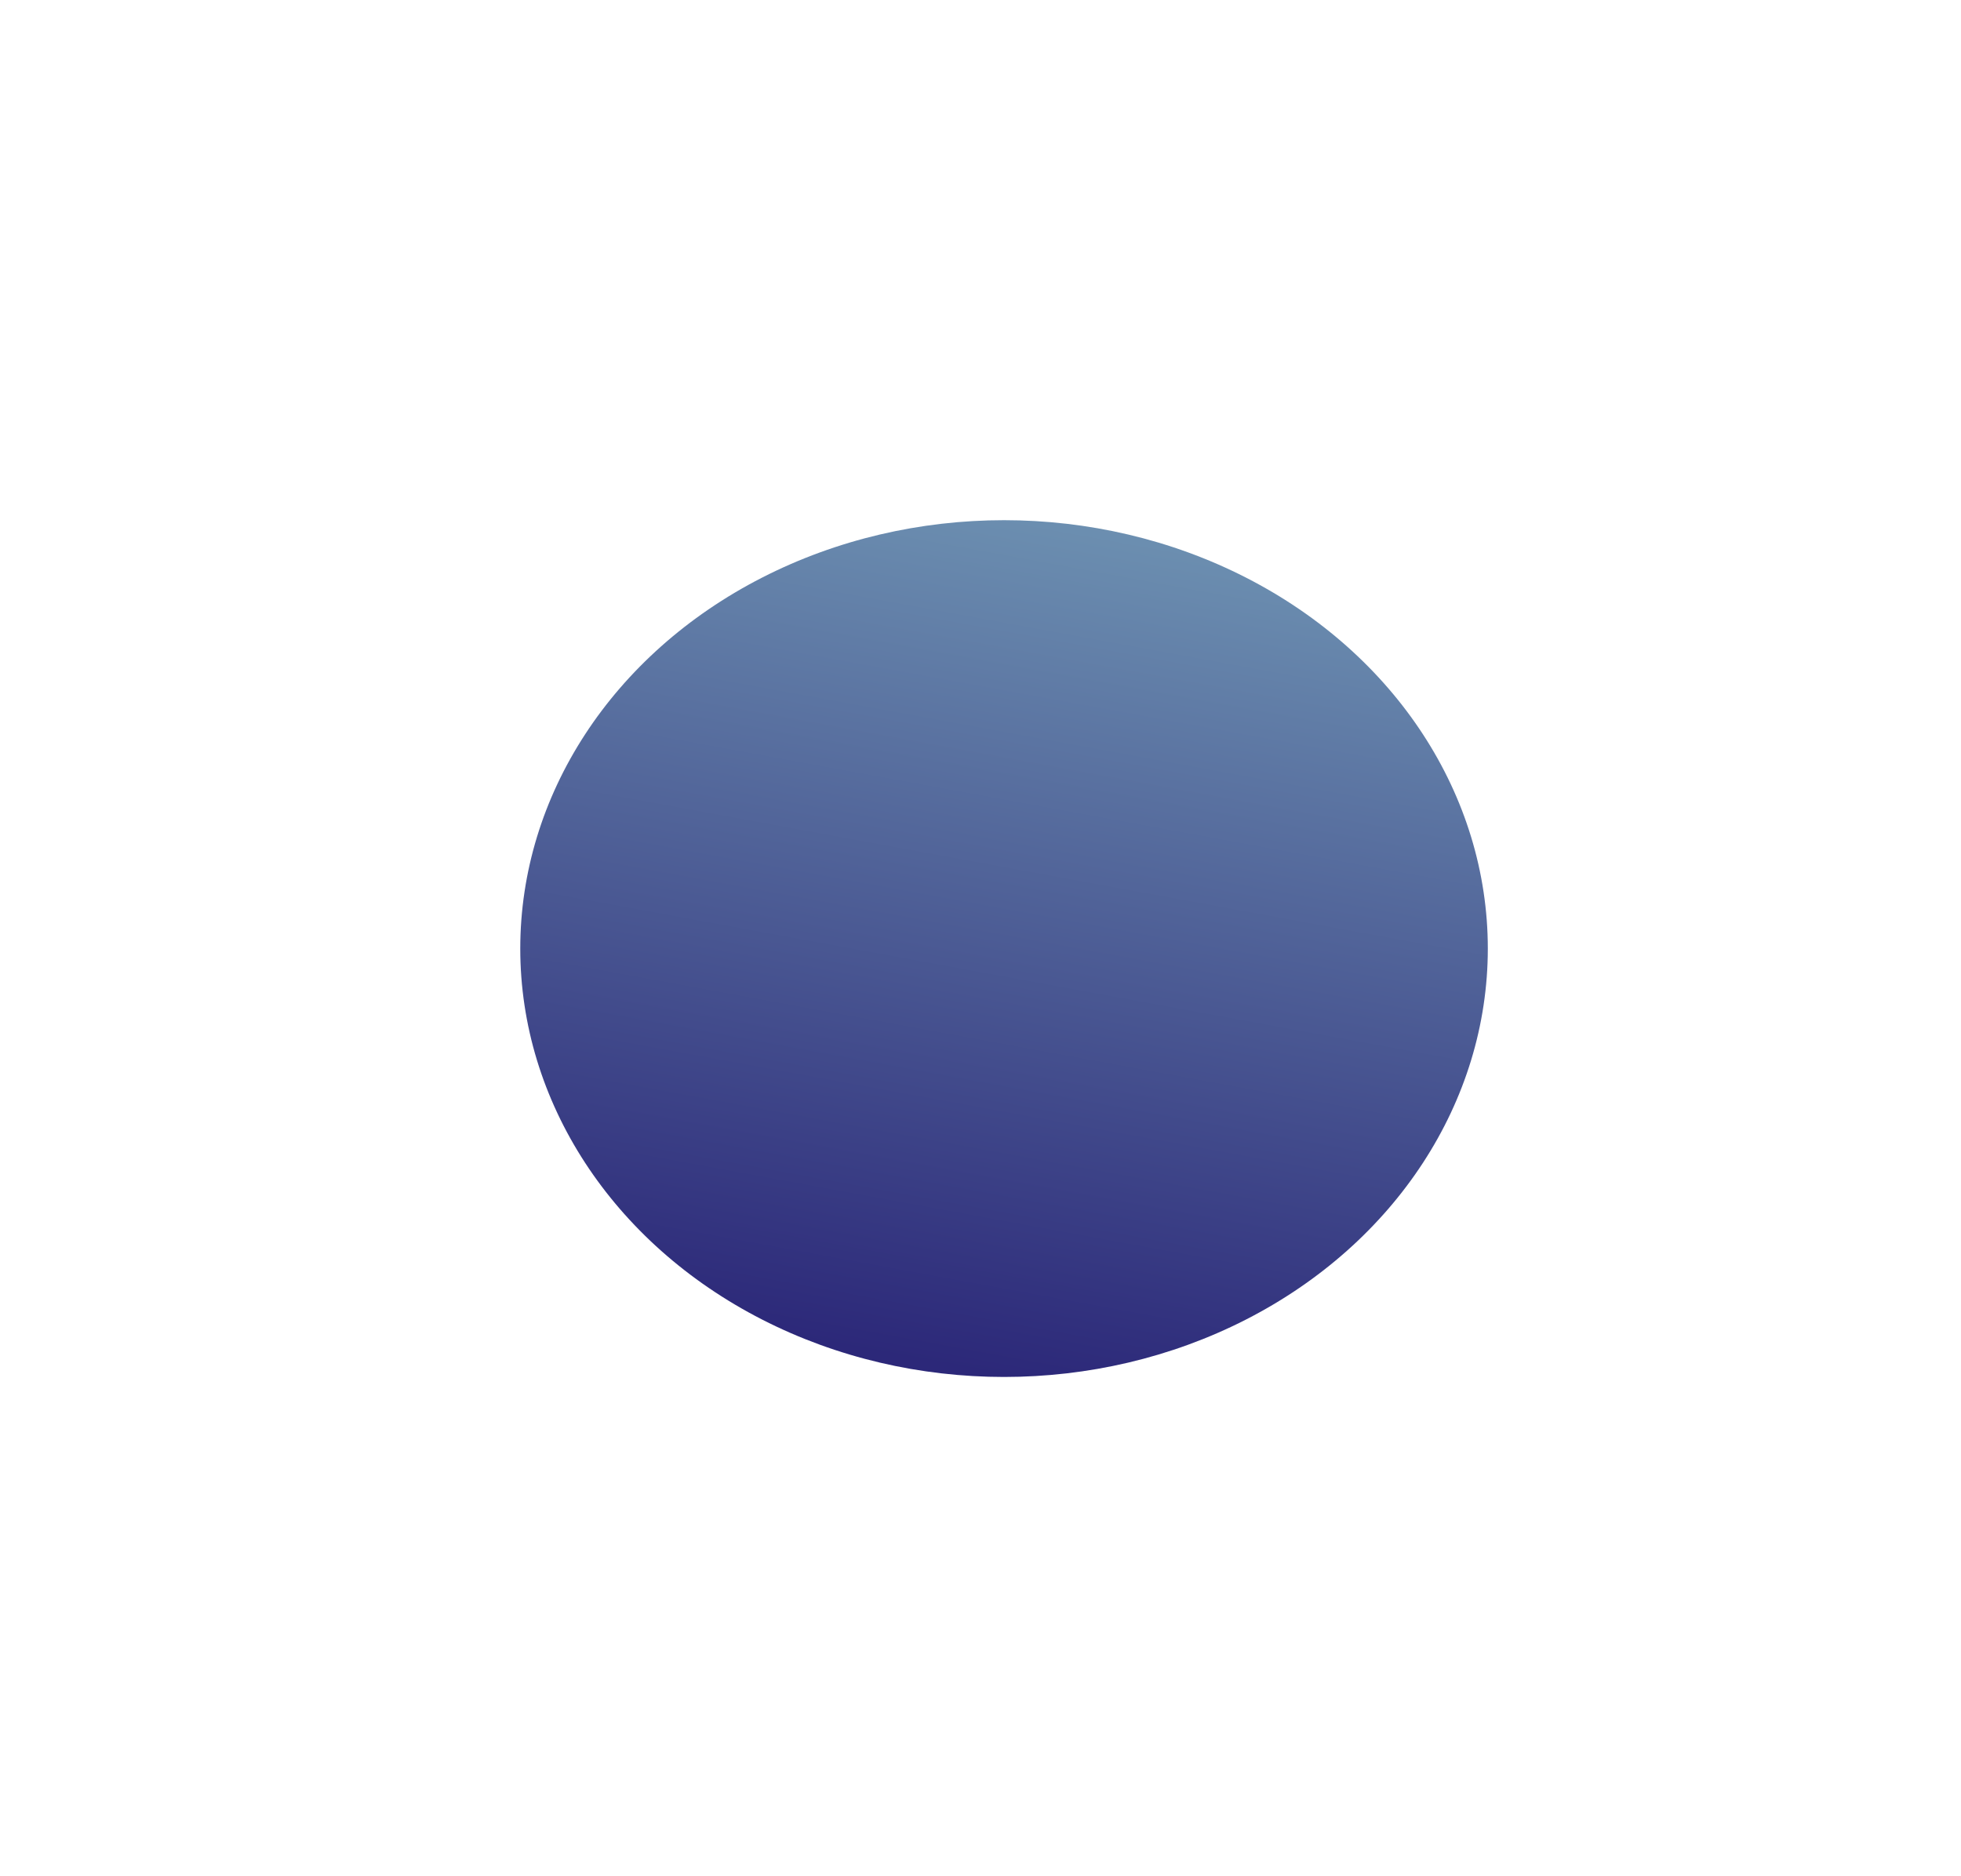 <svg width="833" height="797" viewBox="0 0 833 797" fill="none" xmlns="http://www.w3.org/2000/svg">
<g filter="url(#filter0_f_3379_11893)">
<ellipse cx="426.5" cy="403" rx="205.5" ry="182" fill="url(#paint0_linear_3379_11893)"/>
</g>
<defs>
<filter id="filter0_f_3379_11893" x="0.708" y="0.708" width="851.585" height="804.585" filterUnits="userSpaceOnUse" color-interpolation-filters="sRGB">
<feFlood flood-opacity="0" result="BackgroundImageFix"/>
<feBlend mode="normal" in="SourceGraphic" in2="BackgroundImageFix" result="shape"/>
<feGaussianBlur stdDeviation="110.146" result="effect1_foregroundBlur_3379_11893"/>
</filter>
<linearGradient id="paint0_linear_3379_11893" x1="303.863" y1="175.705" x2="235.212" y2="549.906" gradientUnits="userSpaceOnUse">
<stop stop-color="#6F94B3"/>
<stop offset="1" stop-color="#2C2879"/>
</linearGradient>
</defs>
</svg>
